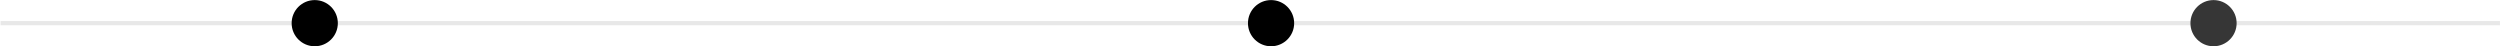 <svg width="1184" height="22" viewBox="0 0 1184 22" fill="none" xmlns="http://www.w3.org/2000/svg">
<path d="M0.275 10.973H1183.98" stroke="#E8E8E8" stroke-width="2" stroke-miterlimit="10"/>
<path d="M149.059 21.913C155.101 21.913 159.999 17.015 159.999 10.973C159.999 4.931 155.101 0.033 149.059 0.033C143.017 0.033 138.119 4.931 138.119 10.973C138.119 17.015 143.017 21.913 149.059 21.913Z" fill="black"/>
<path d="M601.975 21.913C608.017 21.913 612.915 17.015 612.915 10.973C612.915 4.931 608.017 0.033 601.975 0.033C595.933 0.033 591.035 4.931 591.035 10.973C591.035 17.015 595.933 21.913 601.975 21.913Z" fill="black"/>
<path d="M1048.33 21.913C1054.37 21.913 1059.27 17.015 1059.27 10.973C1059.27 4.931 1054.37 0.033 1048.33 0.033C1042.28 0.033 1037.39 4.931 1037.39 10.973C1037.39 17.015 1042.28 21.913 1048.33 21.913Z" fill="#363636"/>
</svg>
